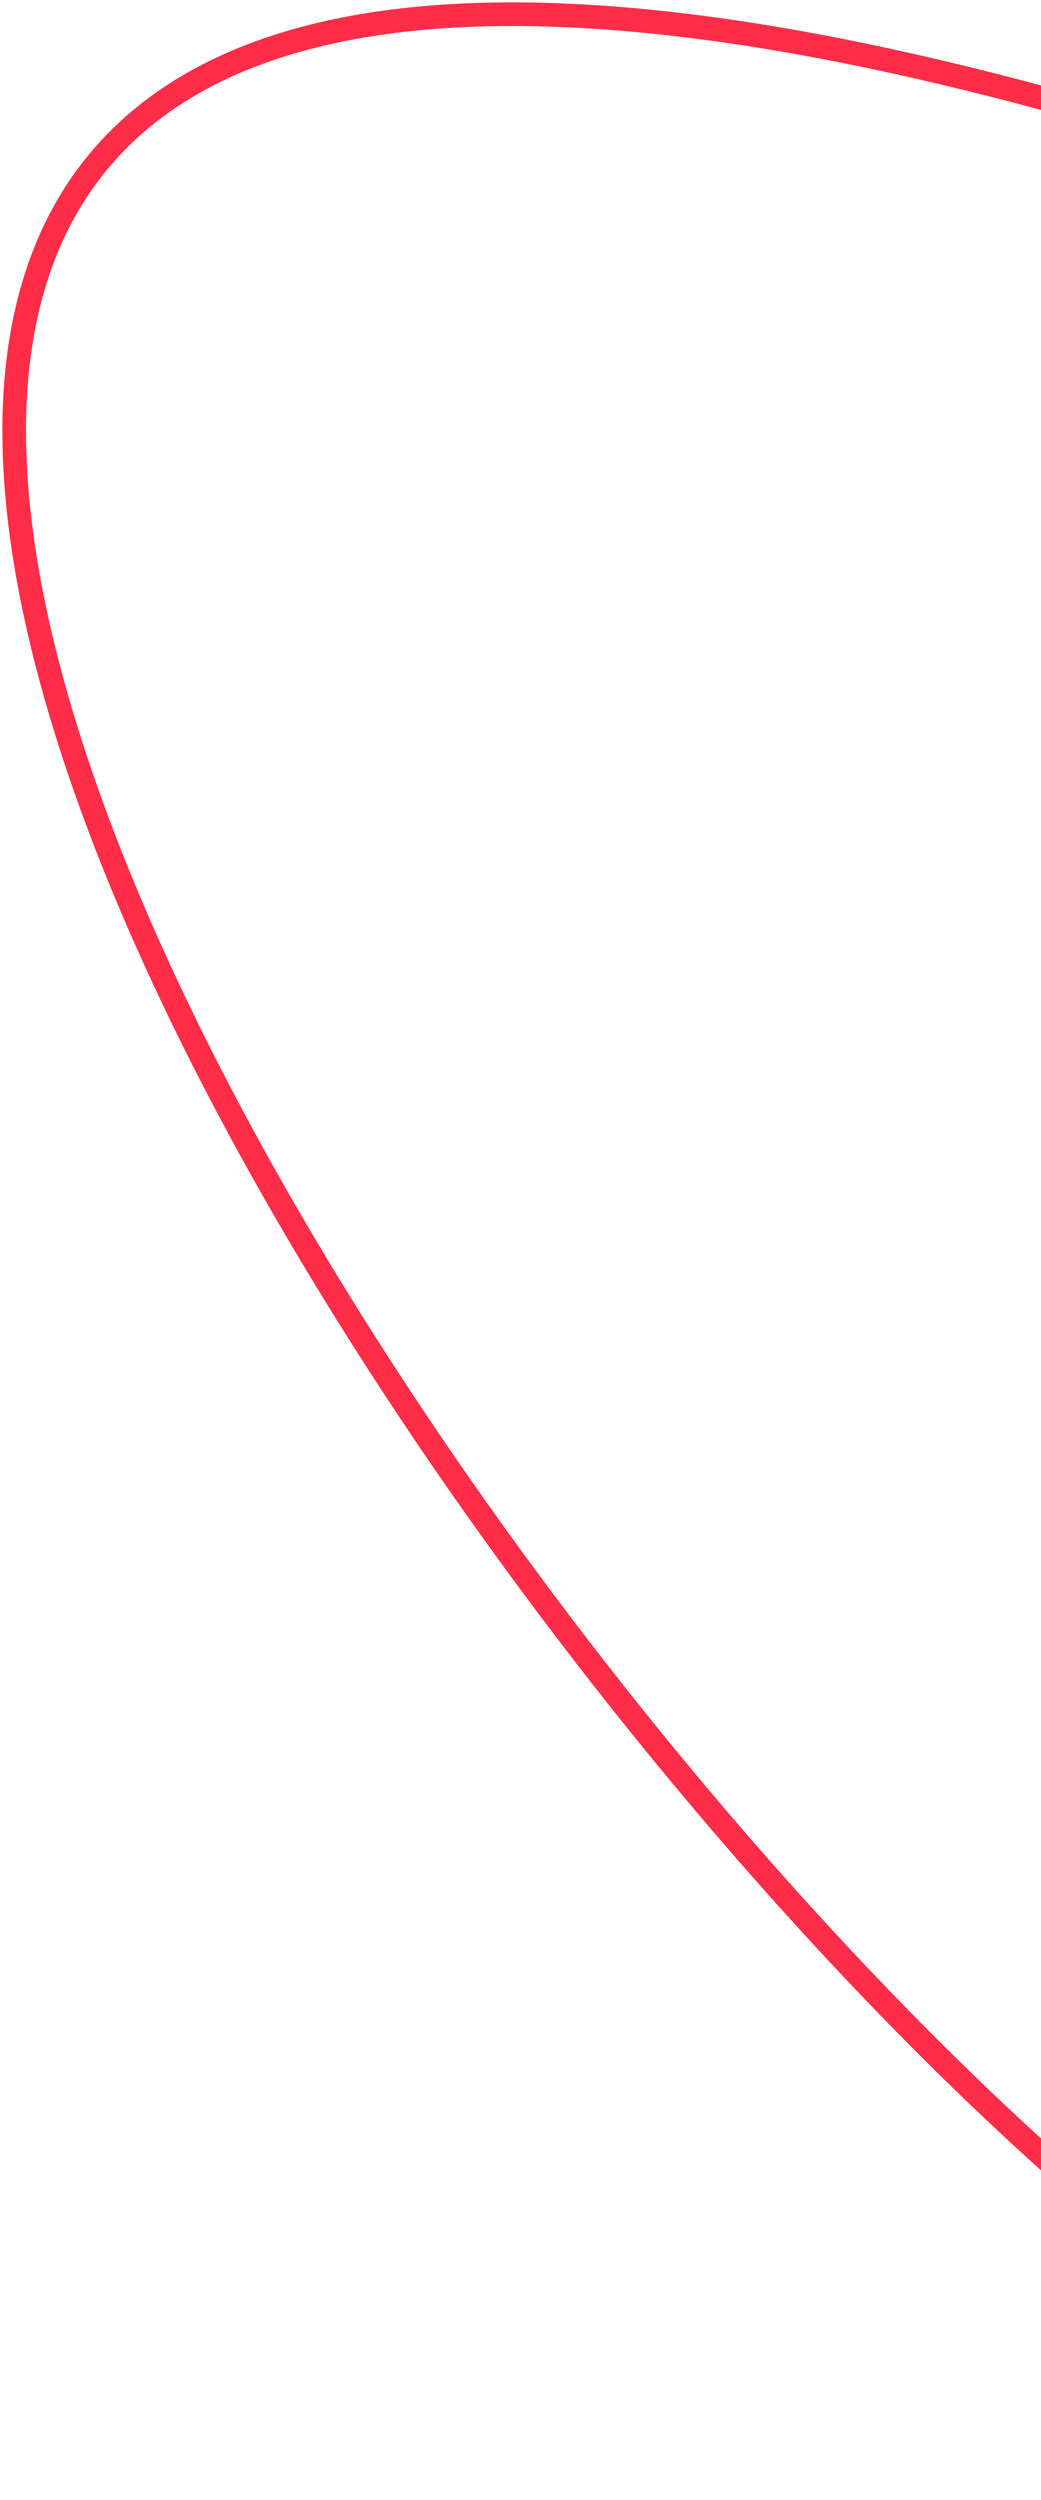 <svg width="220" height="528" viewBox="0 0 220 528" fill="none" xmlns="http://www.w3.org/2000/svg">
<path d="M299.762 46.099C-305.935 -173.348 176.311 516.175 341 525" stroke="#FF2D47" stroke-width="5"/>
</svg>
